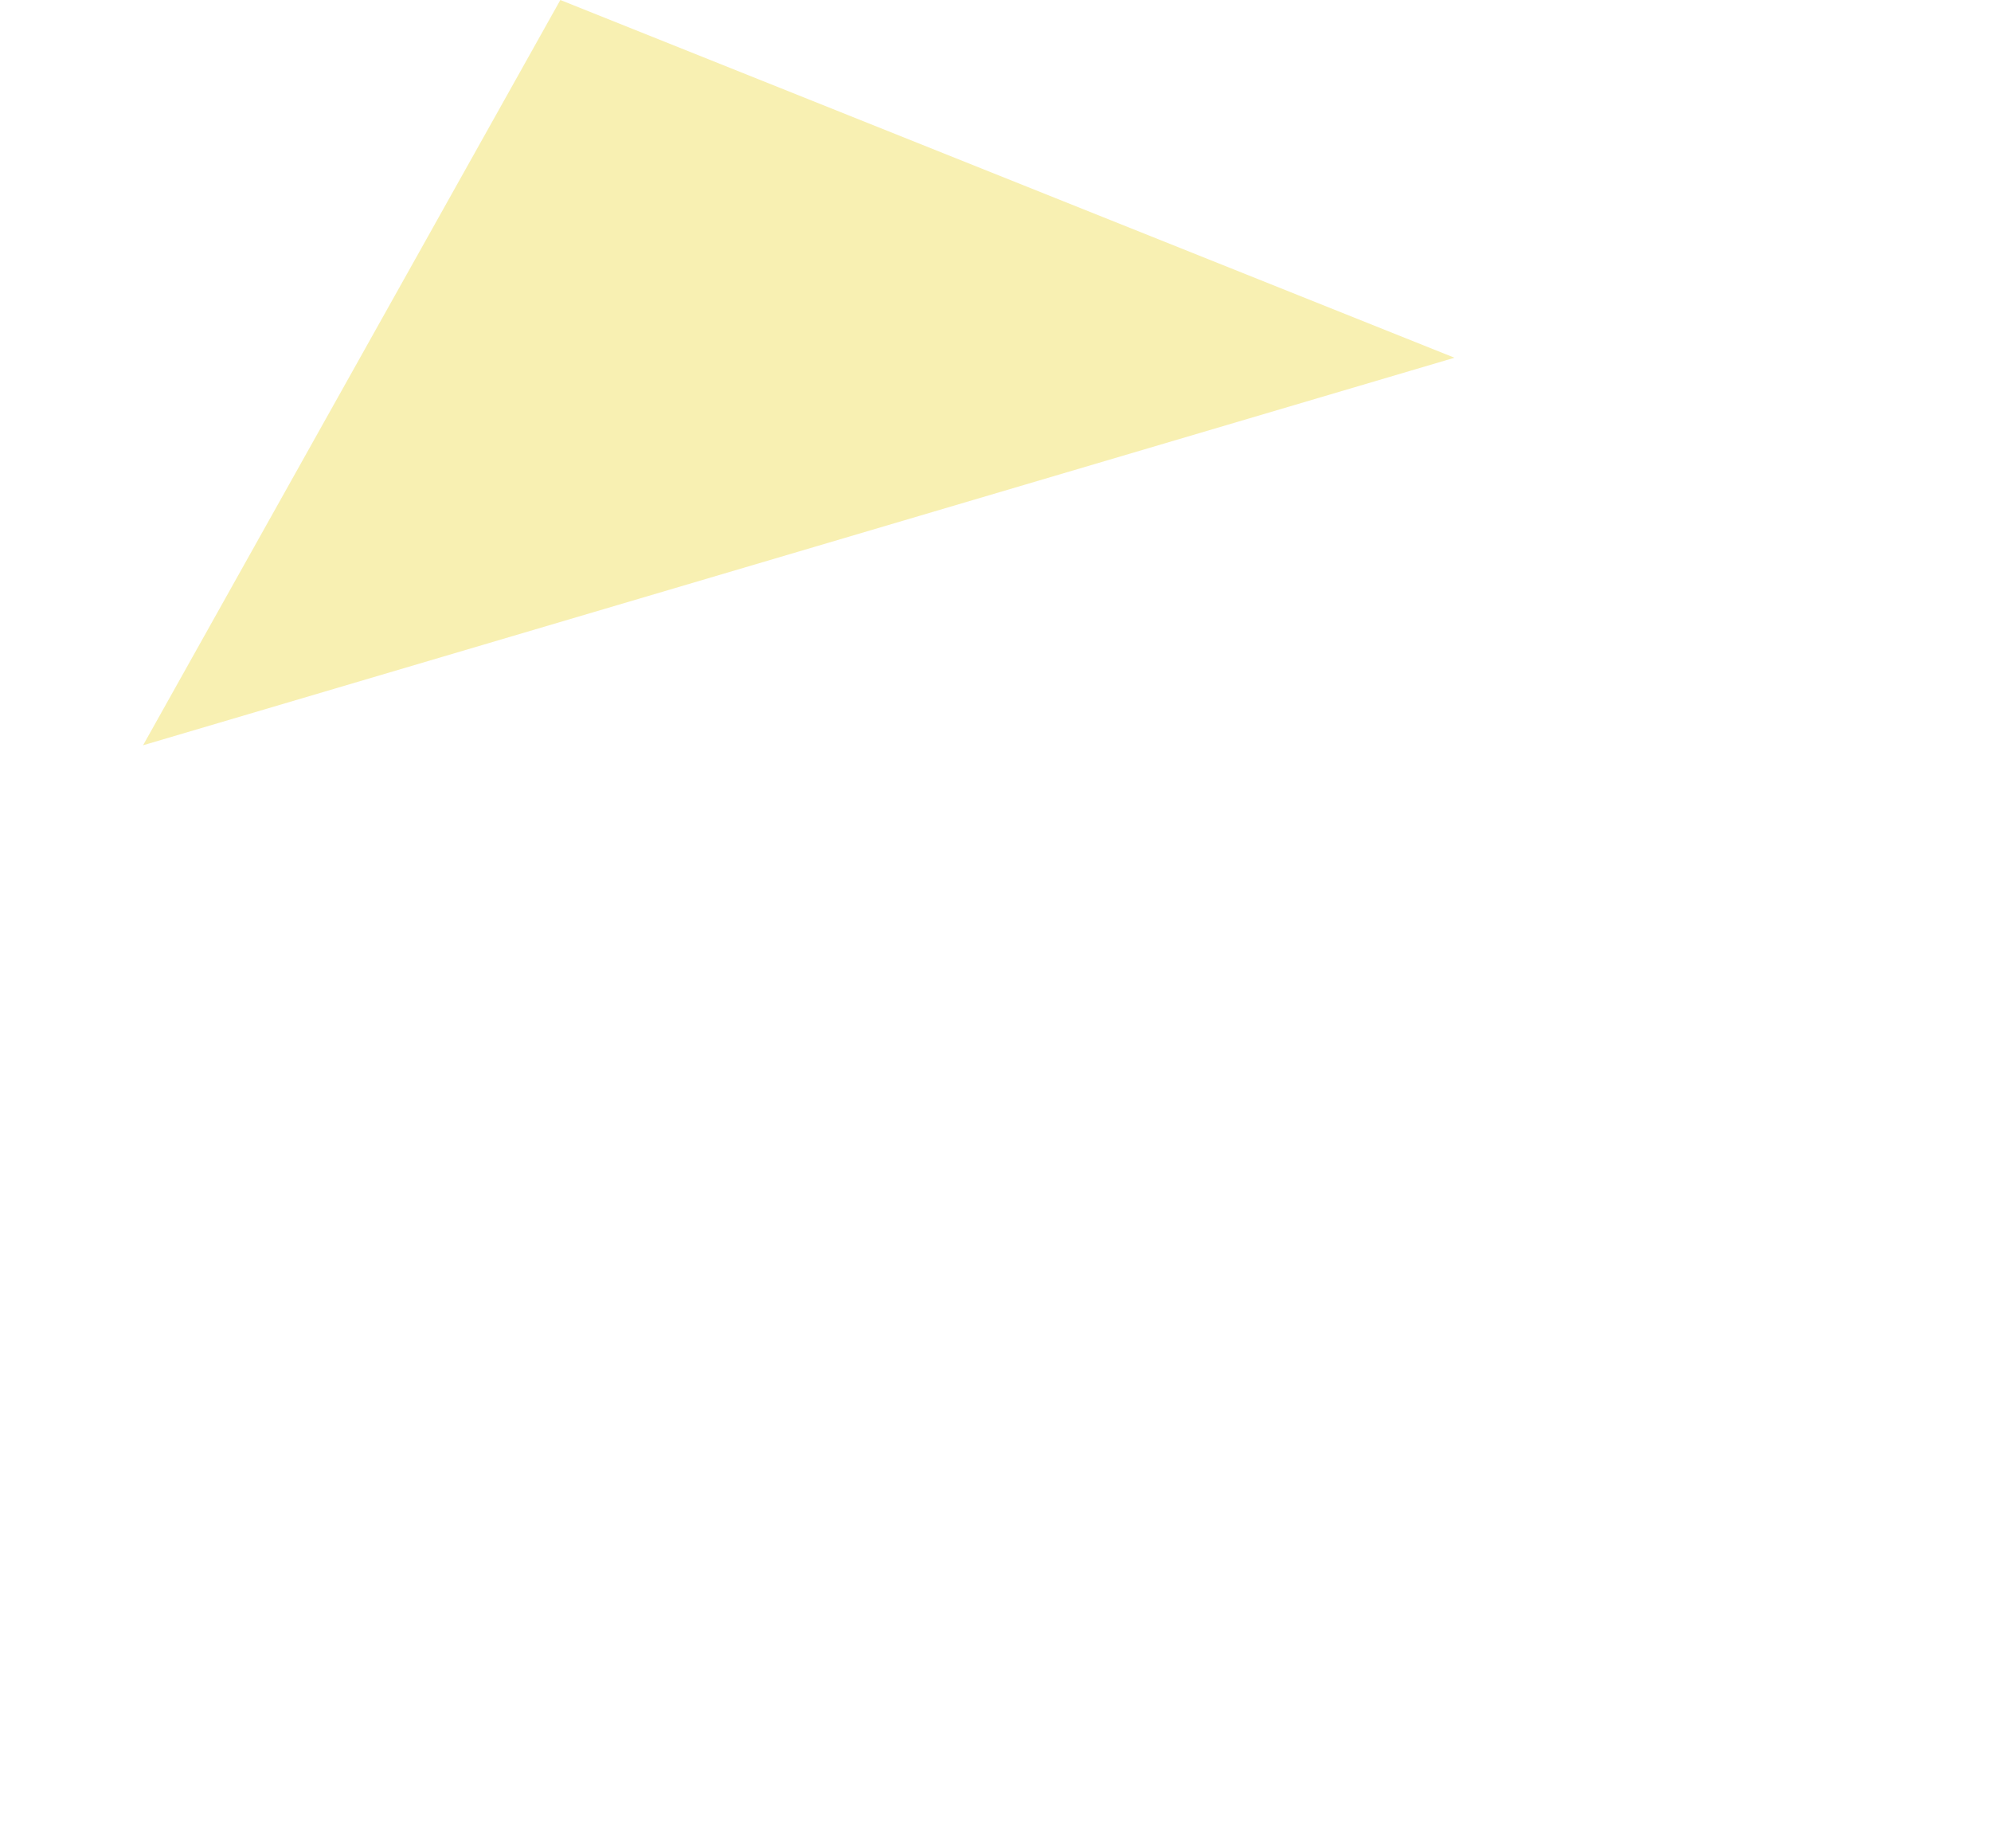 <?xml version="1.0" encoding="UTF-8" standalone="no"?>
<svg xmlns:ffdec="https://www.free-decompiler.com/flash" xmlns:xlink="http://www.w3.org/1999/xlink" ffdec:objectType="frame" height="15.5px" width="16.7px" xmlns="http://www.w3.org/2000/svg">
  <g transform="matrix(1.0, 0.0, 0.0, 1.0, 1.2, 0.0)">
    <use ffdec:characterId="273" height="6.25" transform="matrix(1.0, 0.0, 0.0, 1.0, 0.0, 0.0)" width="11.0" xlink:href="#shape0"/>
  </g>
  <defs>
    <g id="shape0" transform="matrix(1.0, 0.0, 0.0, 1.0, 0.0, 0.0)">
      <path d="M0.0 6.25 L3.5 0.0 11.0 3.0 0.0 6.25" fill="#f0de53" fill-opacity="0.447" fill-rule="evenodd" stroke="none"/>
    </g>
  </defs>
</svg>
